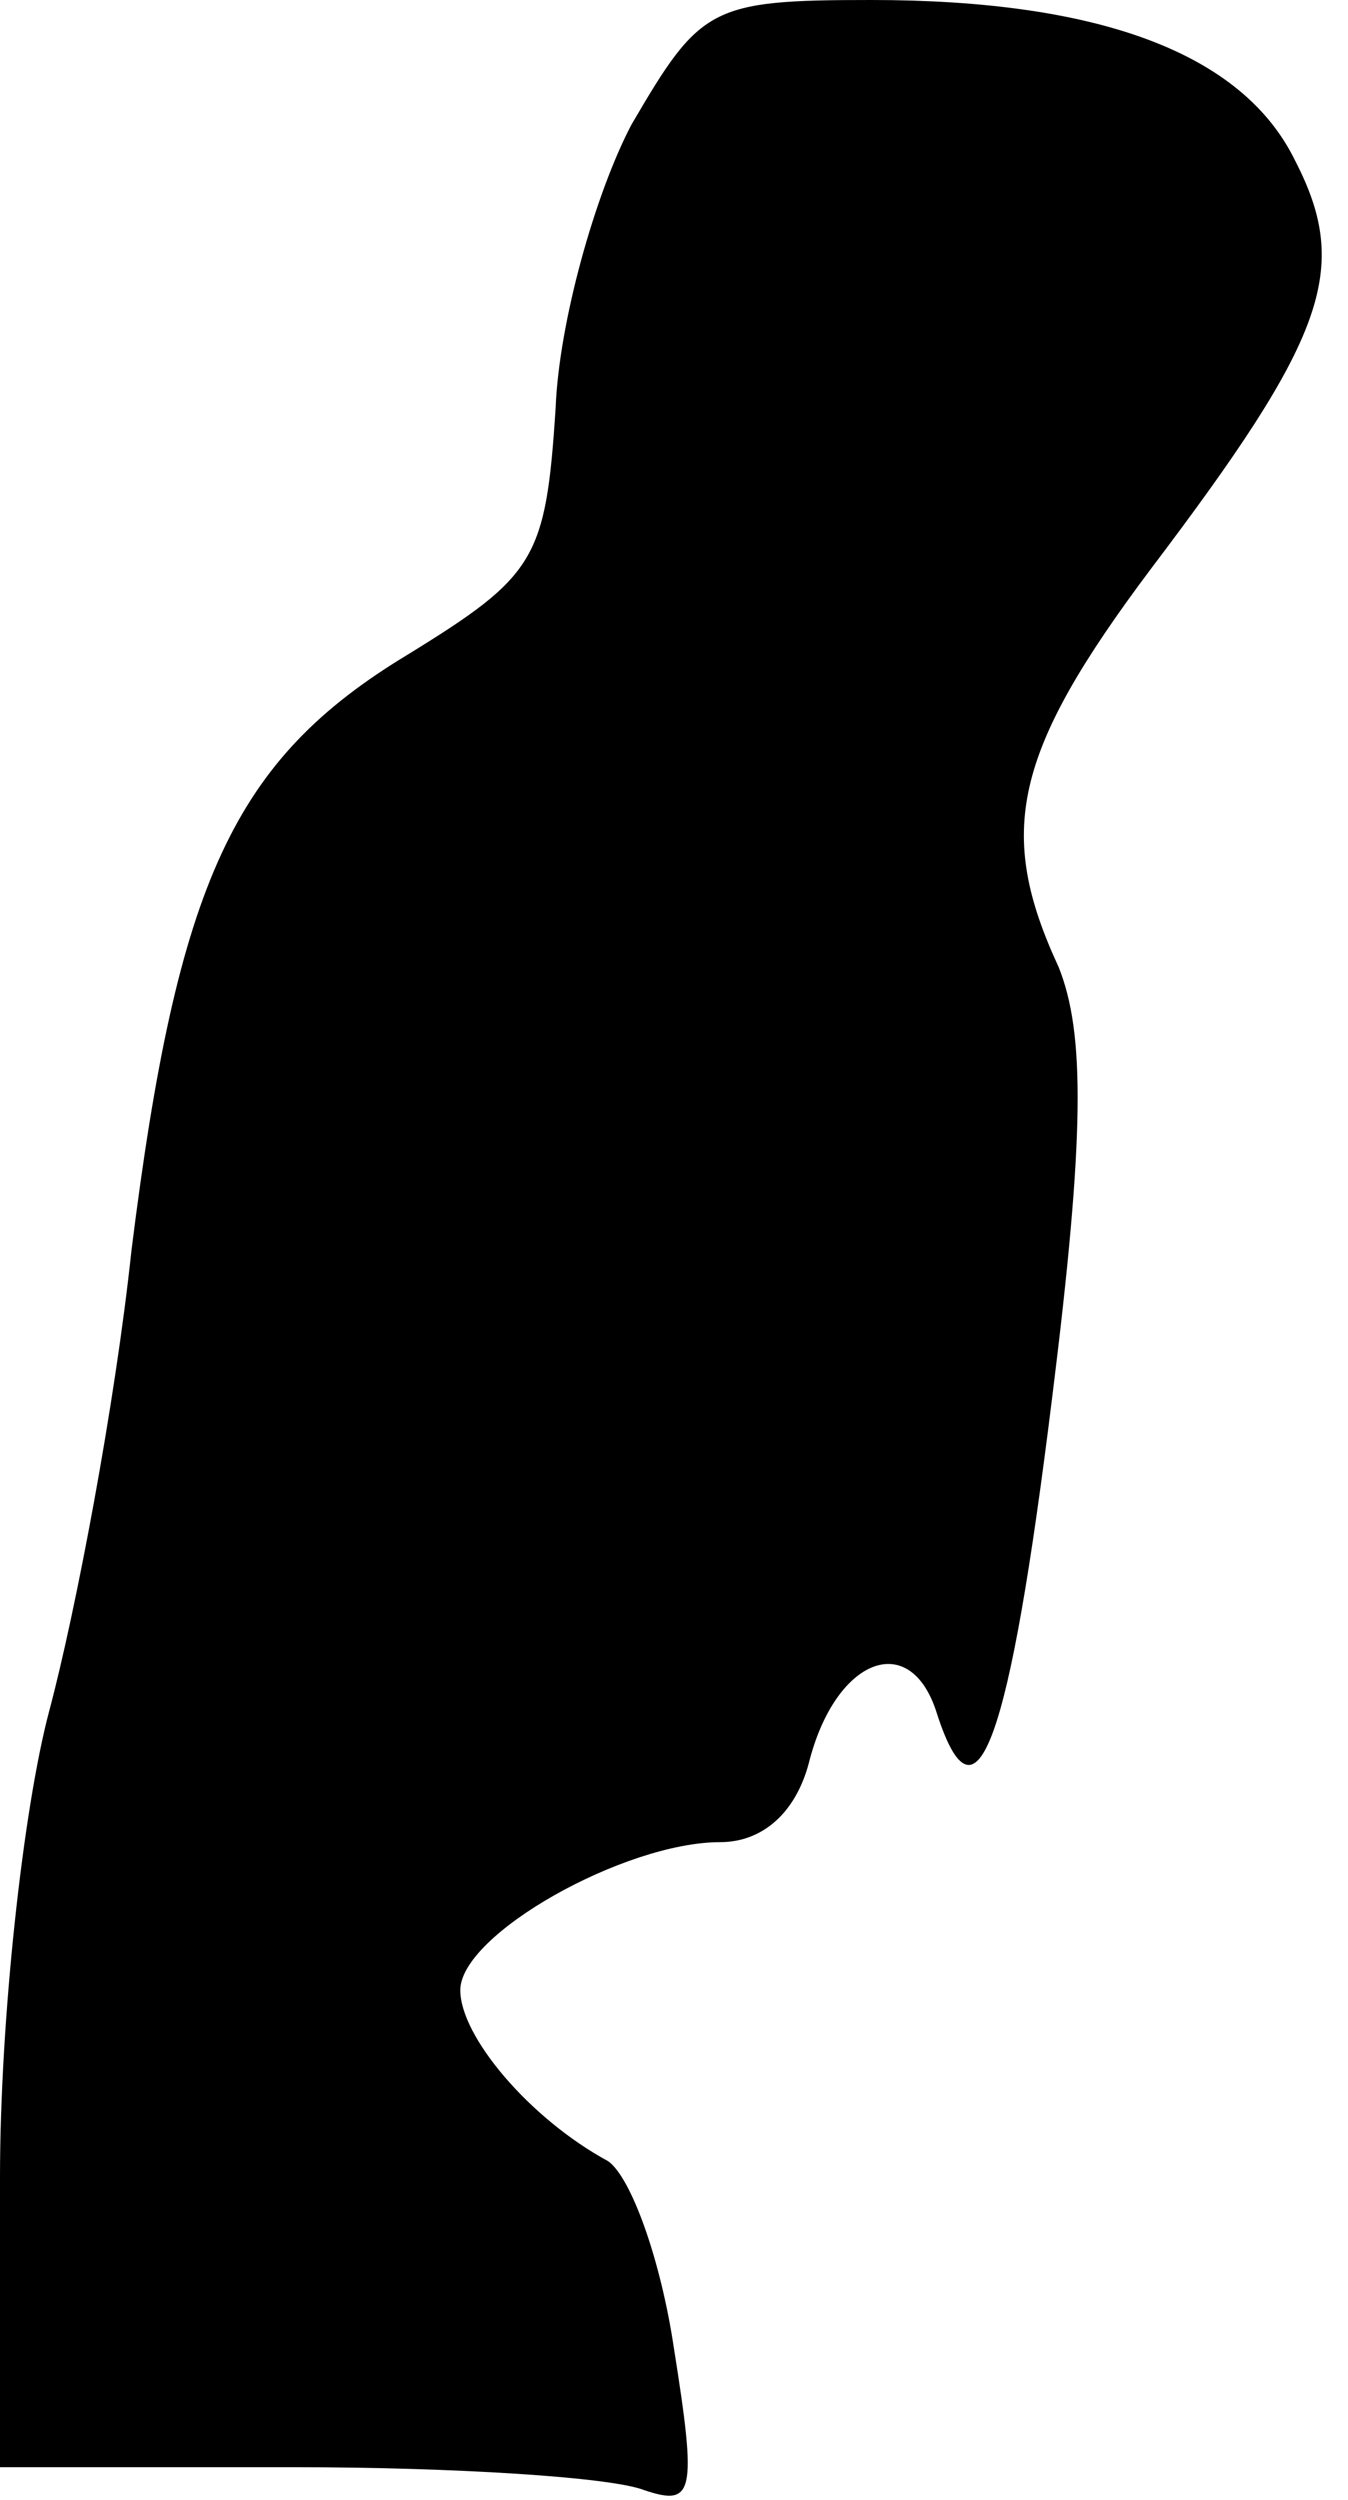 <?xml version="1.0" standalone="no"?>
<!DOCTYPE svg PUBLIC "-//W3C//DTD SVG 20010904//EN"
 "http://www.w3.org/TR/2001/REC-SVG-20010904/DTD/svg10.dtd">
<svg version="1.0" xmlns="http://www.w3.org/2000/svg"
 width="41pt" height="76pt" viewBox="0 0 41 76"
 preserveAspectRatio="xMidYMid meet">
<g transform="translate(0,76) scale(0.1,-0.1)"
fill="#000000" stroke="none">
<path fill="#000000" stroke="none" d="M192 722 c-11 -21 -22 -60 -23 -86 -3
-46 -6 -51 -45 -75 -53 -32 -70 -69 -84 -181 -5 -47 -17 -110 -25 -140 -8 -30
-15 -94 -15 -142 l0 -88 89 0 c49 0 97 -3 107 -7 15 -5 16 -1 9 43 -4 27 -13
52 -20 57 -24 13 -45 38 -45 52 0 17 50 45 79 45 13 0 23 9 27 24 8 32 31 41
39 15 12 -37 22 -9 35 96 10 80 10 111 2 131 -19 41 -14 65 28 121 53 70 61
91 44 124 -16 33 -60 49 -129 49 -49 0 -52 -2 -73 -38z"/>
</g>
</svg>

